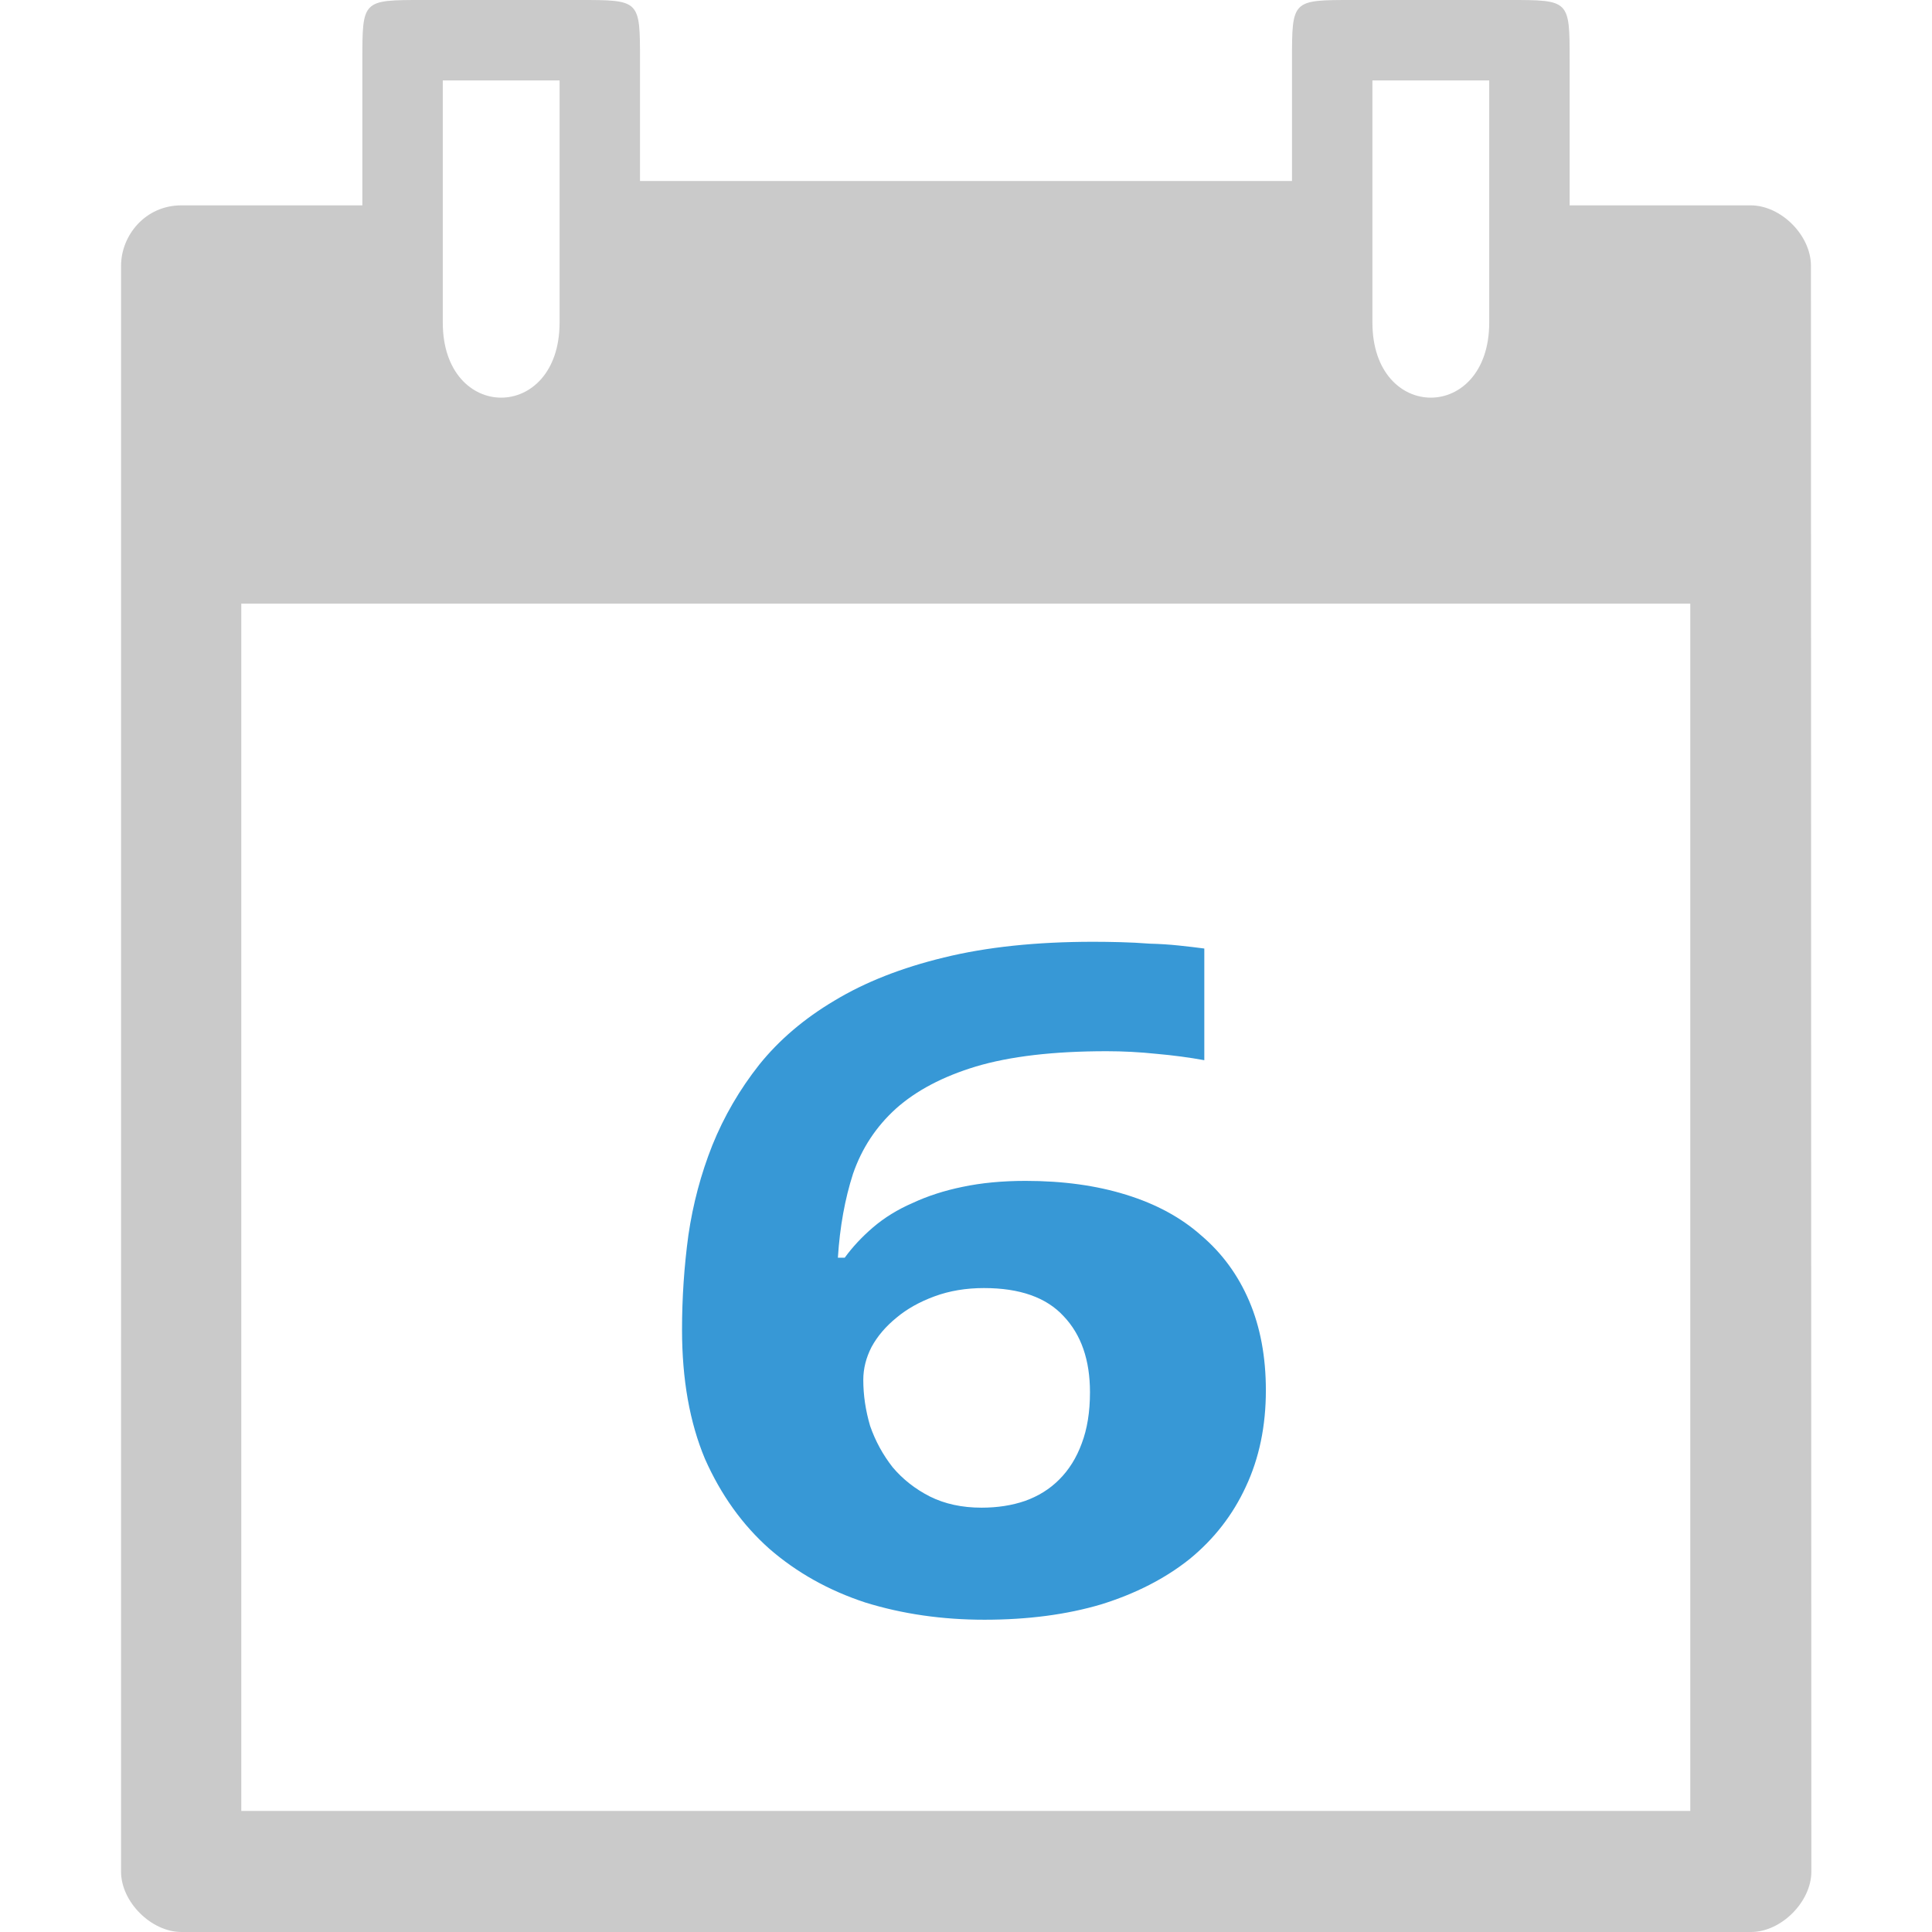 <svg xmlns="http://www.w3.org/2000/svg" xmlns:svg="http://www.w3.org/2000/svg" id="svg2" width="16" height="16" version="1.1" viewBox="0 0 4.516 4.516"><path id="path4" fill="#cacaca" d="m 0.847,0.141 0,0.339 -0.423,0 c -0.085,2e-8 -0.141,0.071 -0.141,0.141 l -1.98e-5,3.754 c -3.363e-5,0.071 0.071,0.141 0.141,0.141 l 3.669,0 c 0.071,1.6e-6 0.141,-0.071 0.141,-0.141 L 4.233,0.621 C 4.233,0.55 4.163,0.48 4.092,0.48 l -0.423,0 0,-0.339 C 3.669,-1.3457406e-7 3.669,-1.3457406e-7 3.528,-1.3457406e-7 l -0.367,0 c -0.141,0 -0.141,0 -0.141,0.141 l 0,0.282 -1.524,0 0,-0.282 c 0,-0.141 0,-0.141 -0.141,-0.141 l -0.367,0 c -0.141,0 -0.141,0 -0.141,0.141 z m 0.188,0.047 0.273,0 0,0.566 c 0,0.234 -0.273,0.234 -0.273,0 z m 2.173,-1e-8 0.273,0 0,0.566 c 0,0.234 -0.273,0.234 -0.273,0 z M 0.564,1.411 l 3.387,0 0,2.822 -3.387,-5.36e-5 z" color="#000"/><g id="text4155" fill="#3798d6" fill-opacity="1" stroke="none" stroke-linecap="butt" stroke-linejoin="miter" stroke-opacity="1" stroke-width="1" font-family="Ubuntu" font-size="1.607" font-stretch="normal" font-style="normal" font-variant="normal" font-weight="normal" letter-spacing="0" transform="scale(1.142,0.876)" word-spacing="0" style="line-height:125%;-inkscape-font-specification:Ubuntu"><path font-style="normal" style="-inkscape-font-specification:'droid sans Bold';text-align:center" id="path4142" fill="#3798d6" fill-opacity="1" d="m 1.396,3.548 q 0,-0.127 0.013,-0.252 0.014,-0.125 0.049,-0.24 0.036,-0.116 0.096,-0.215 0.061,-0.099 0.154,-0.171 0.094,-0.074 0.224,-0.115 0.131,-0.042 0.306,-0.042 0.025,0 0.055,0.001 0.03,0.001 0.06,0.004 0.031,0.001 0.06,0.005 0.029,0.004 0.052,0.008 l 0,0.298 q -0.046,-0.011 -0.098,-0.017 -0.051,-0.007 -0.102,-0.007 -0.163,0 -0.268,0.041 Q 1.896,2.886 1.834,2.958 1.773,3.03 1.746,3.132 1.721,3.233 1.715,3.356 l 0.014,0 q 0.024,-0.043 0.058,-0.081 0.035,-0.039 0.081,-0.065 0.046,-0.028 0.102,-0.043 0.058,-0.016 0.129,-0.016 0.115,0 0.206,0.037 0.092,0.037 0.154,0.109 0.064,0.071 0.098,0.175 0.034,0.104 0.034,0.238 0,0.143 -0.041,0.257 -0.04,0.113 -0.115,0.193 -0.075,0.078 -0.181,0.121 -0.106,0.041 -0.239,0.041 -0.13,0 -0.244,-0.046 Q 1.659,4.228 1.575,4.133 1.492,4.037 1.443,3.893 1.396,3.747 1.396,3.548 Z m 0.613,0.475 q 0.049,0 0.089,-0.018 0.041,-0.019 0.07,-0.057 0.03,-0.039 0.046,-0.096 0.017,-0.058 0.017,-0.137 0,-0.129 -0.054,-0.203 -0.053,-0.075 -0.163,-0.075 -0.055,0 -0.101,0.022 -0.046,0.022 -0.078,0.057 -0.033,0.035 -0.051,0.078 -0.017,0.043 -0.017,0.088 0,0.061 0.014,0.123 0.016,0.06 0.046,0.11 0.031,0.048 0.076,0.078 0.046,0.03 0.106,0.03 z" font-family="droid sans" font-size="2.469" font-stretch="normal" font-variant="normal" font-weight="bold" letter-spacing="-.028" text-anchor="middle" word-spacing=".056"/></g></svg>